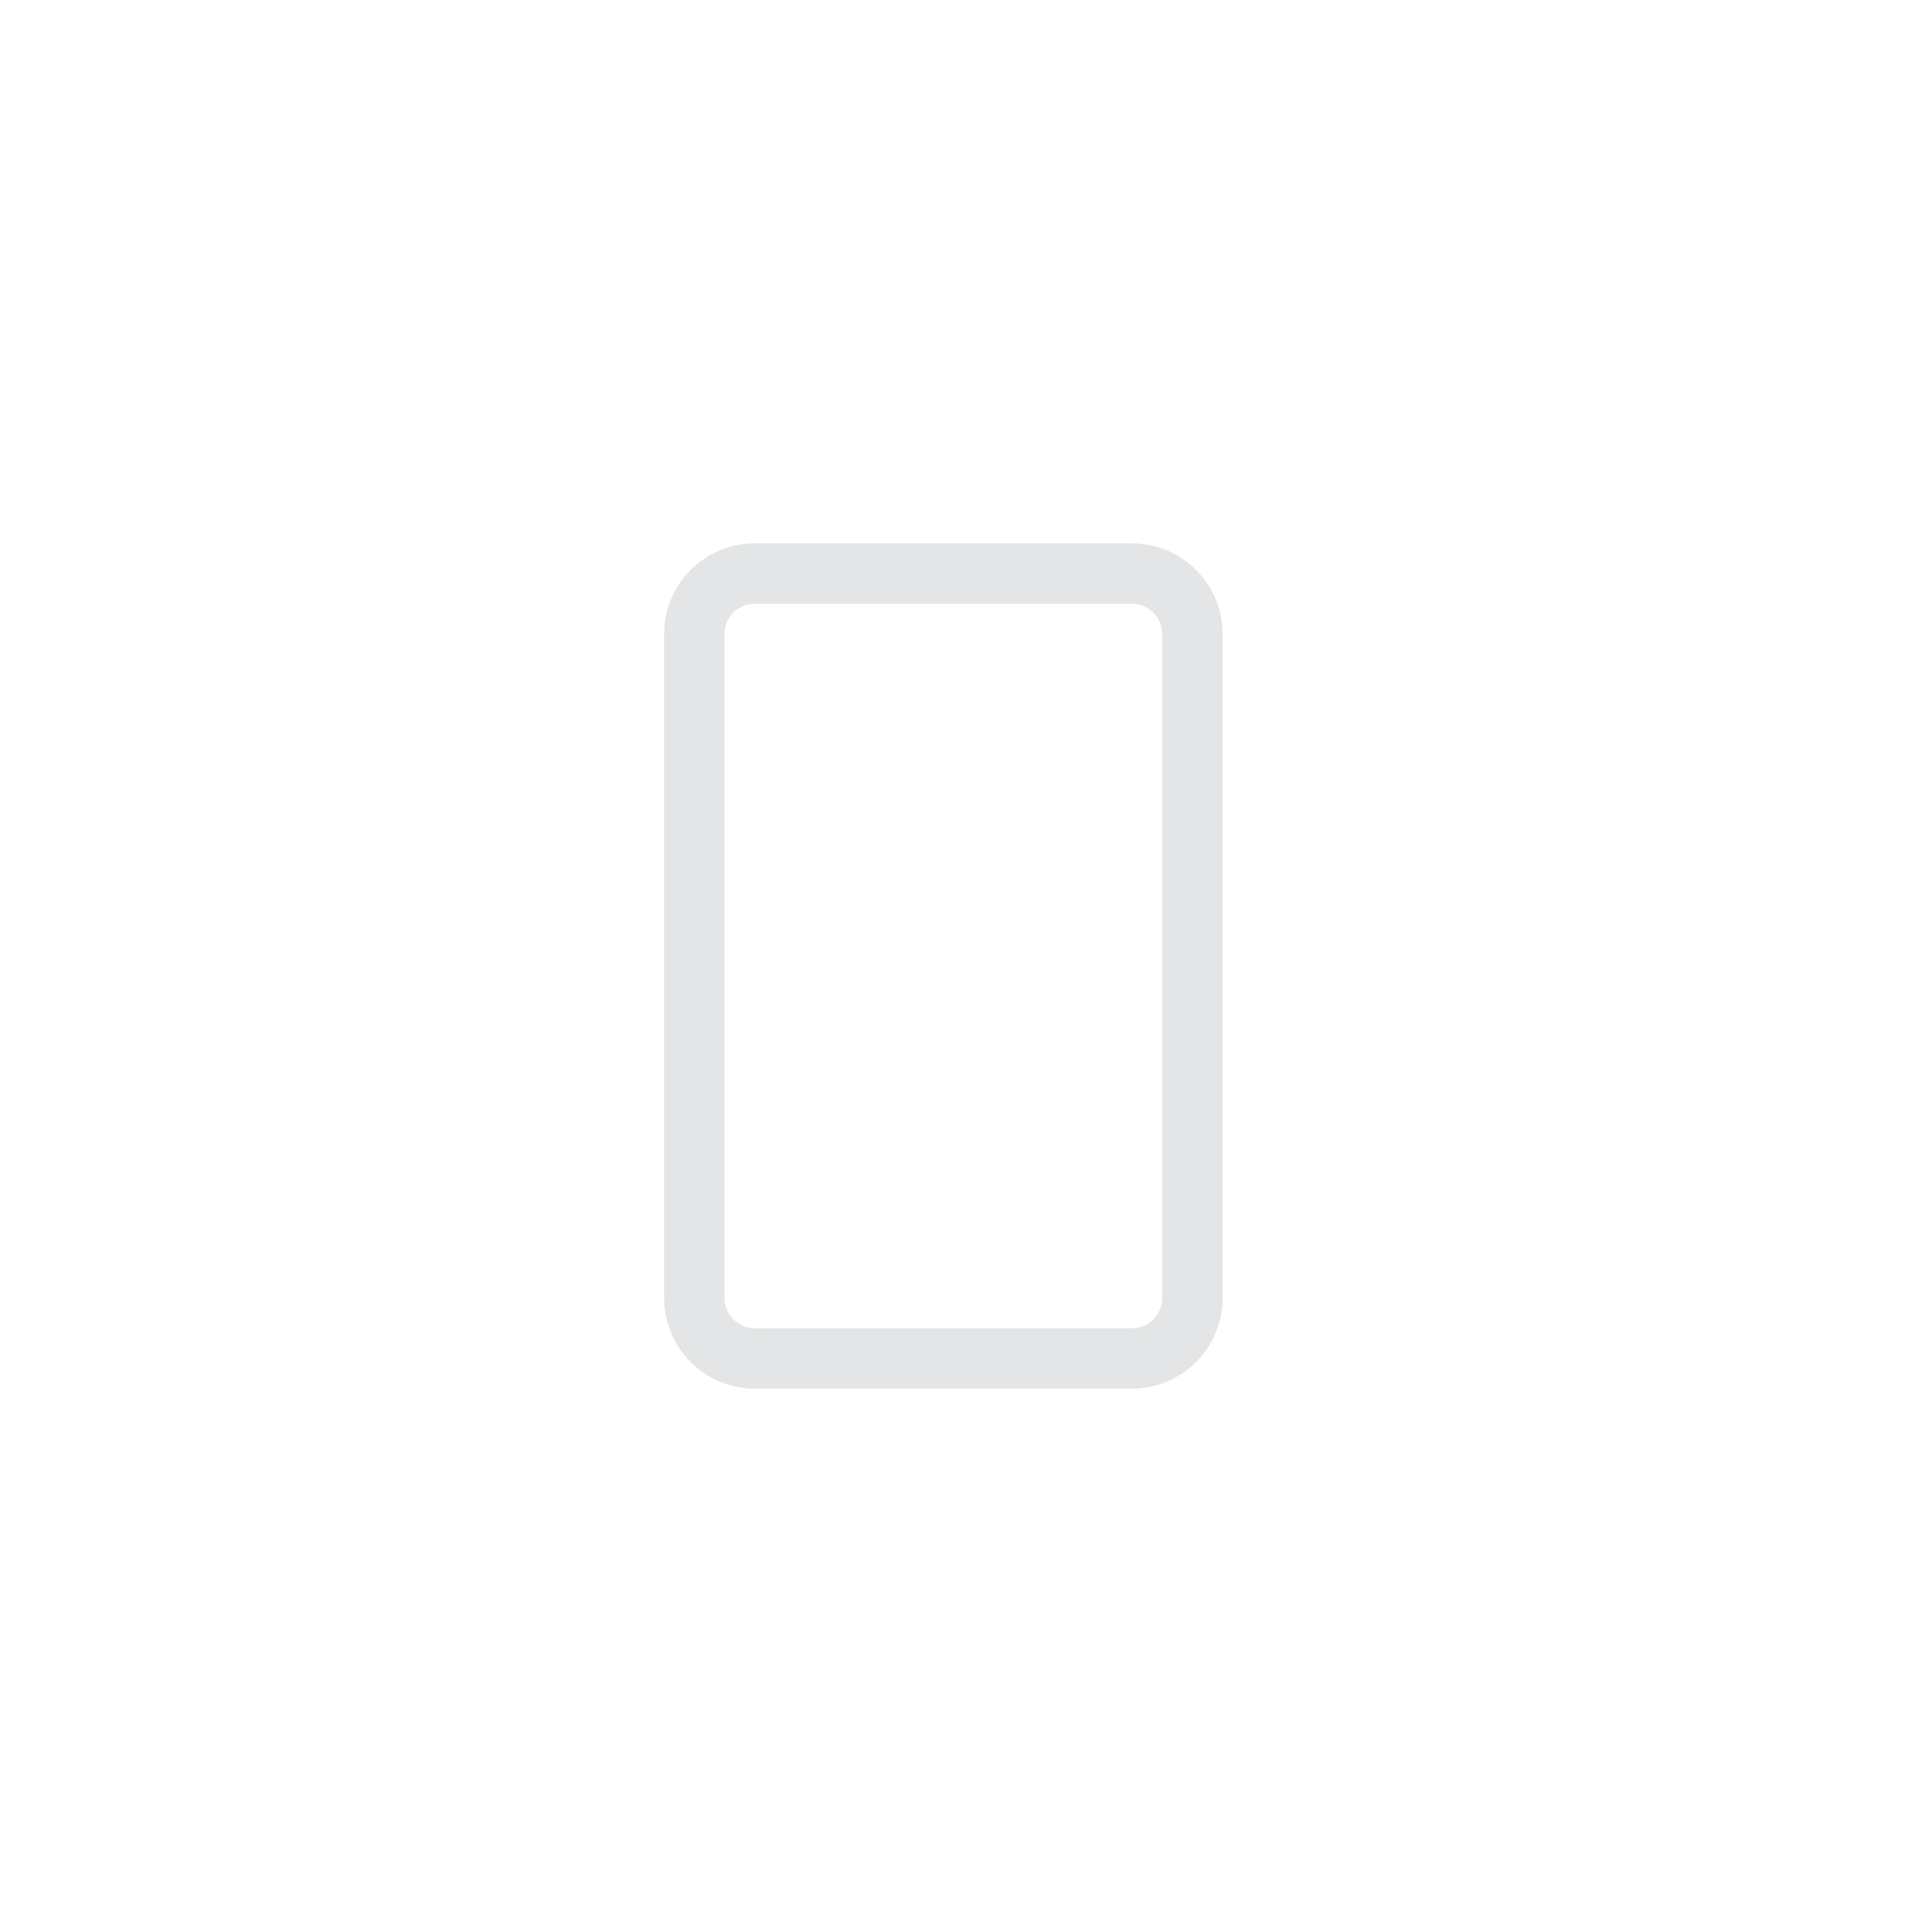 <svg width="32" height="32" viewBox="0 0 32 32" fill="none" xmlns="http://www.w3.org/2000/svg">
<path fill-rule="evenodd" clip-rule="evenodd" d="M11 10.5C11 9.672 11.672 9 12.5 9H18.75C19.578 9 20.25 9.672 20.25 10.5V21.5C20.25 22.328 19.578 23 18.75 23H12.5C11.672 23 11 22.328 11 21.5V10.5ZM12.5 10C12.224 10 12 10.224 12 10.5V21.5C12 21.776 12.224 22 12.5 22H18.75C19.026 22 19.25 21.776 19.25 21.5V10.5C19.25 10.224 19.026 10 18.75 10H12.5Z" fill="#E4E5E6"/>
</svg>
